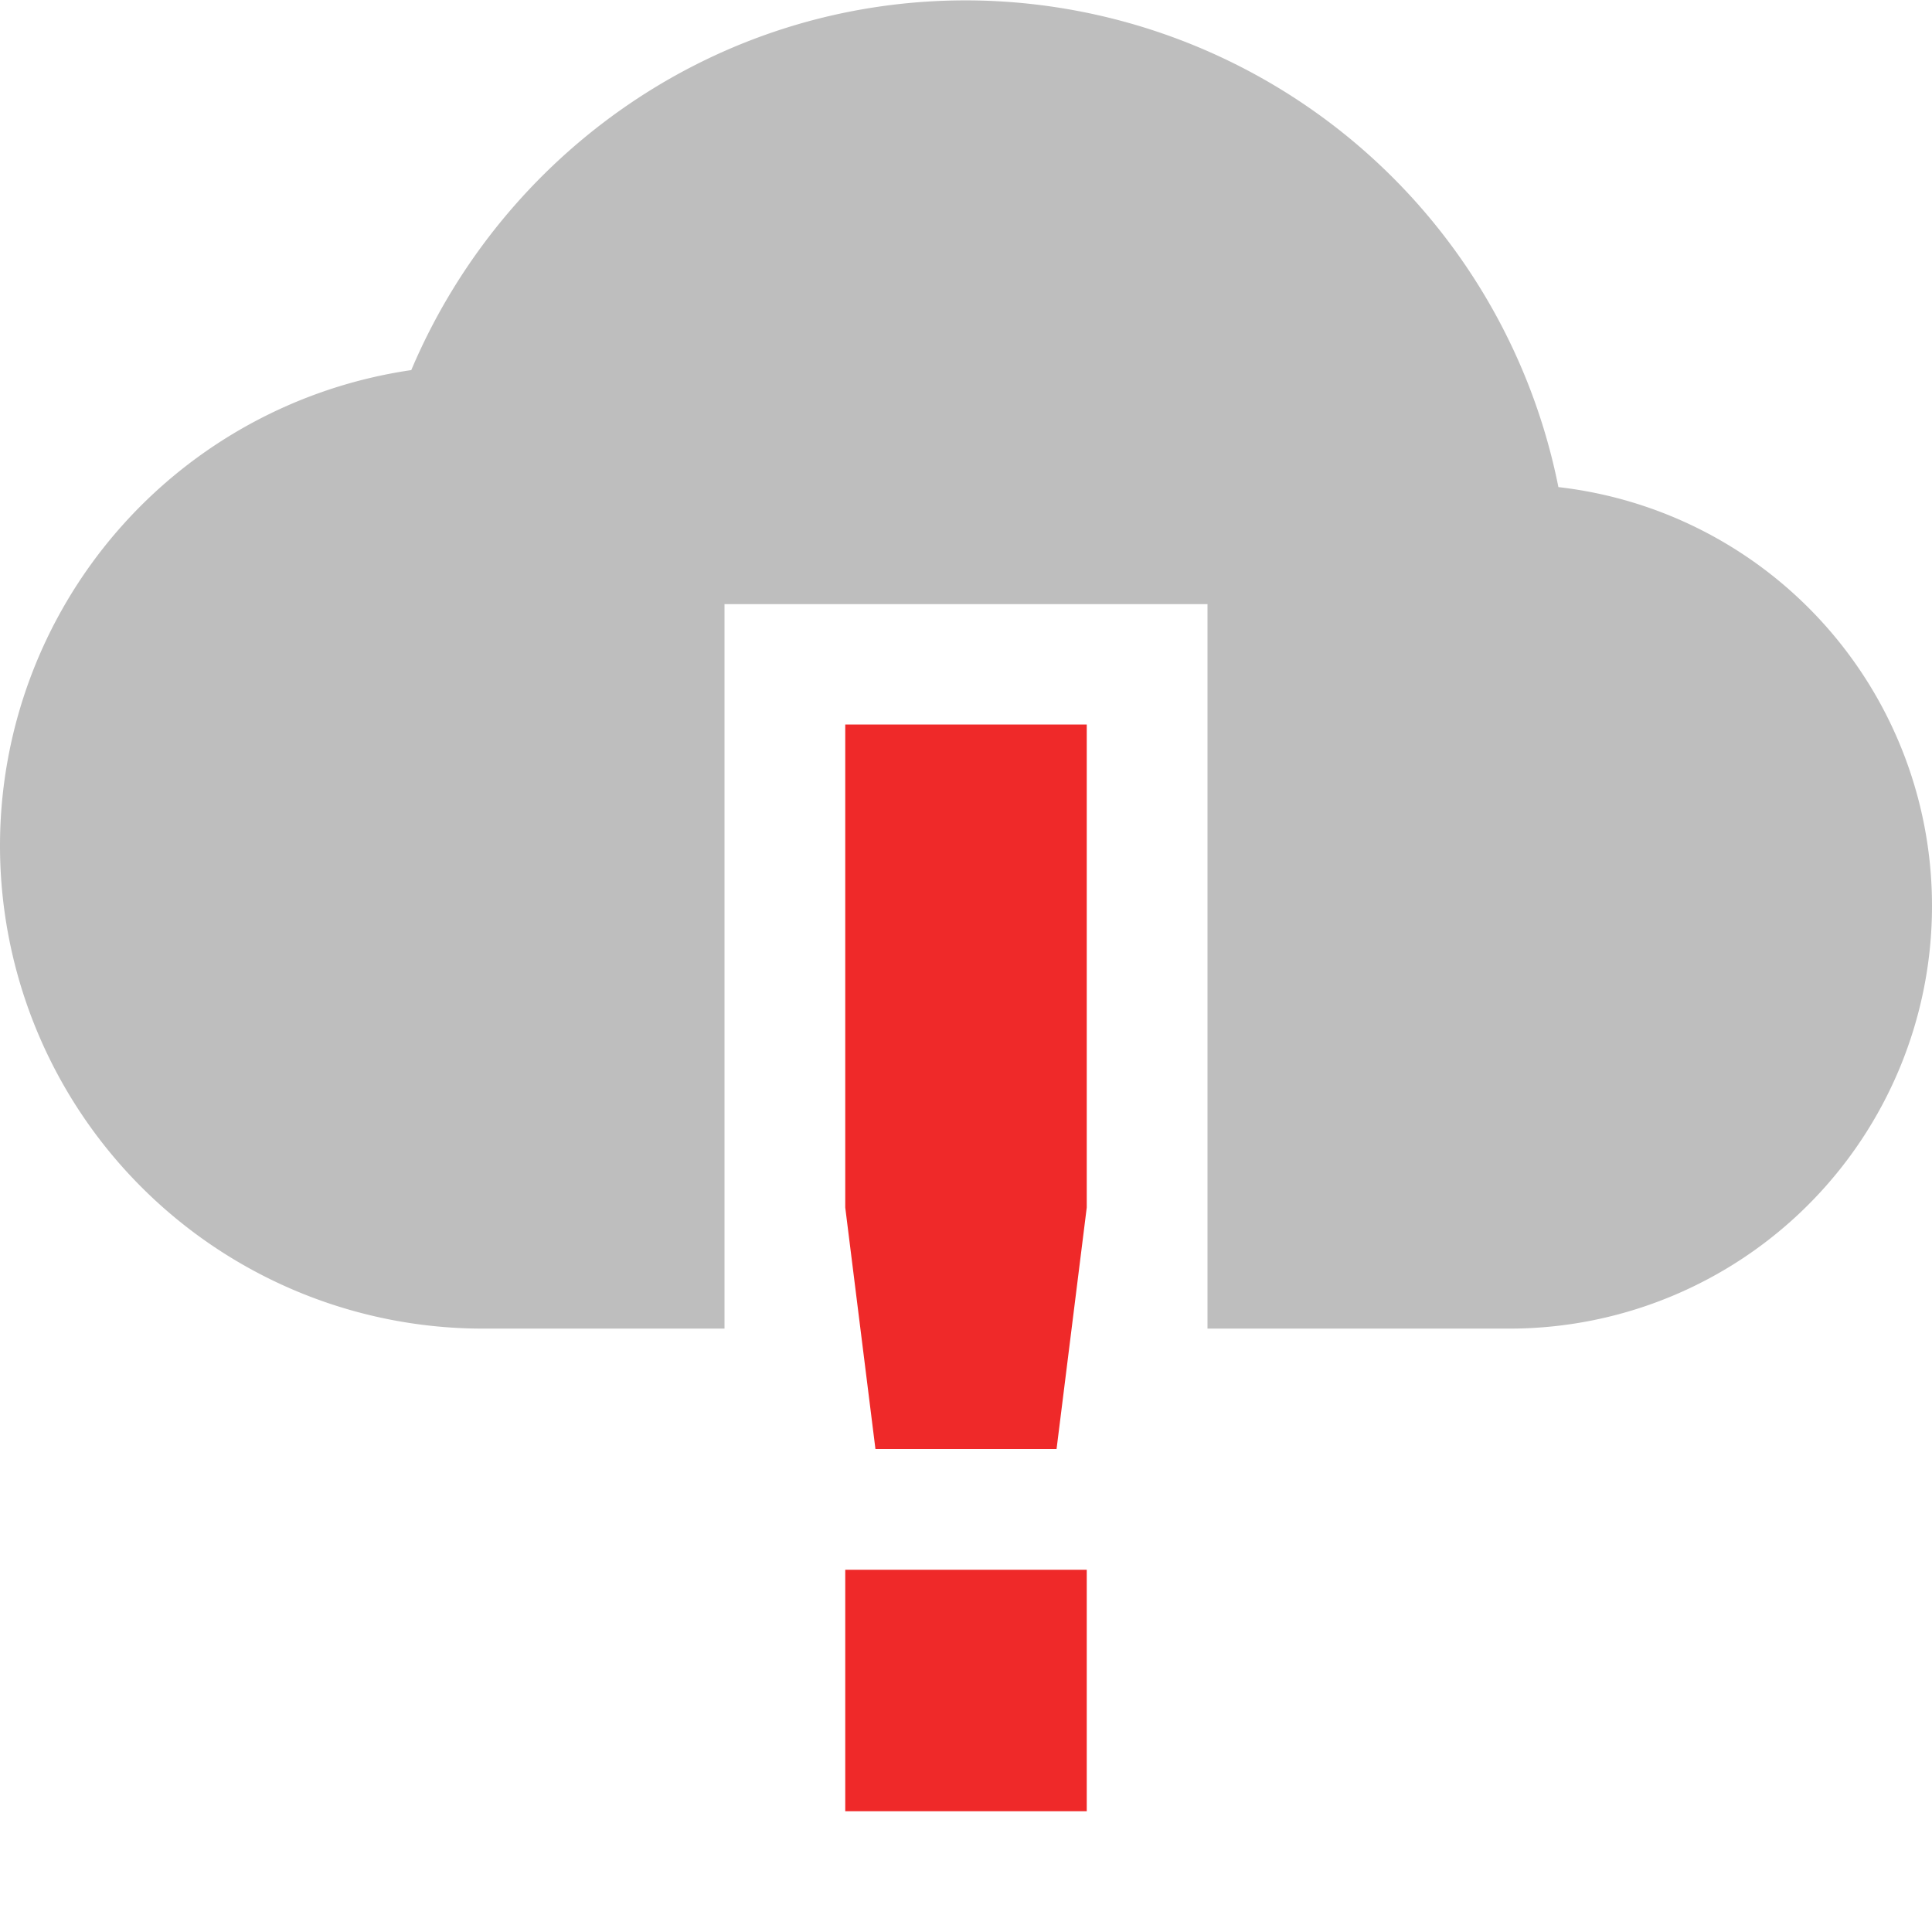 <svg height="16" width="16" xmlns="http://www.w3.org/2000/svg"><path class="error" d="M7 6v4l.25 2h1.5L9 10V6zm0 7v2h2v-2z" style="marker:none" color="#bebebe" overflow="visible" fill="#ef2929" stroke-width="2"/><path d="M8 .003c-2.071 0-3.835 1.268-4.594 3.062A3.981 3.981 0 0 0 0 7.003a4 4 0 0 0 4 4h2v-6h4v6h2.5a3.5 3.5 0 0 0 3.5-3.5 3.49 3.49 0 0 0-3.094-3.469A5.011 5.011 0 0 0 8 .003z" fill="#bebebe"/></svg>